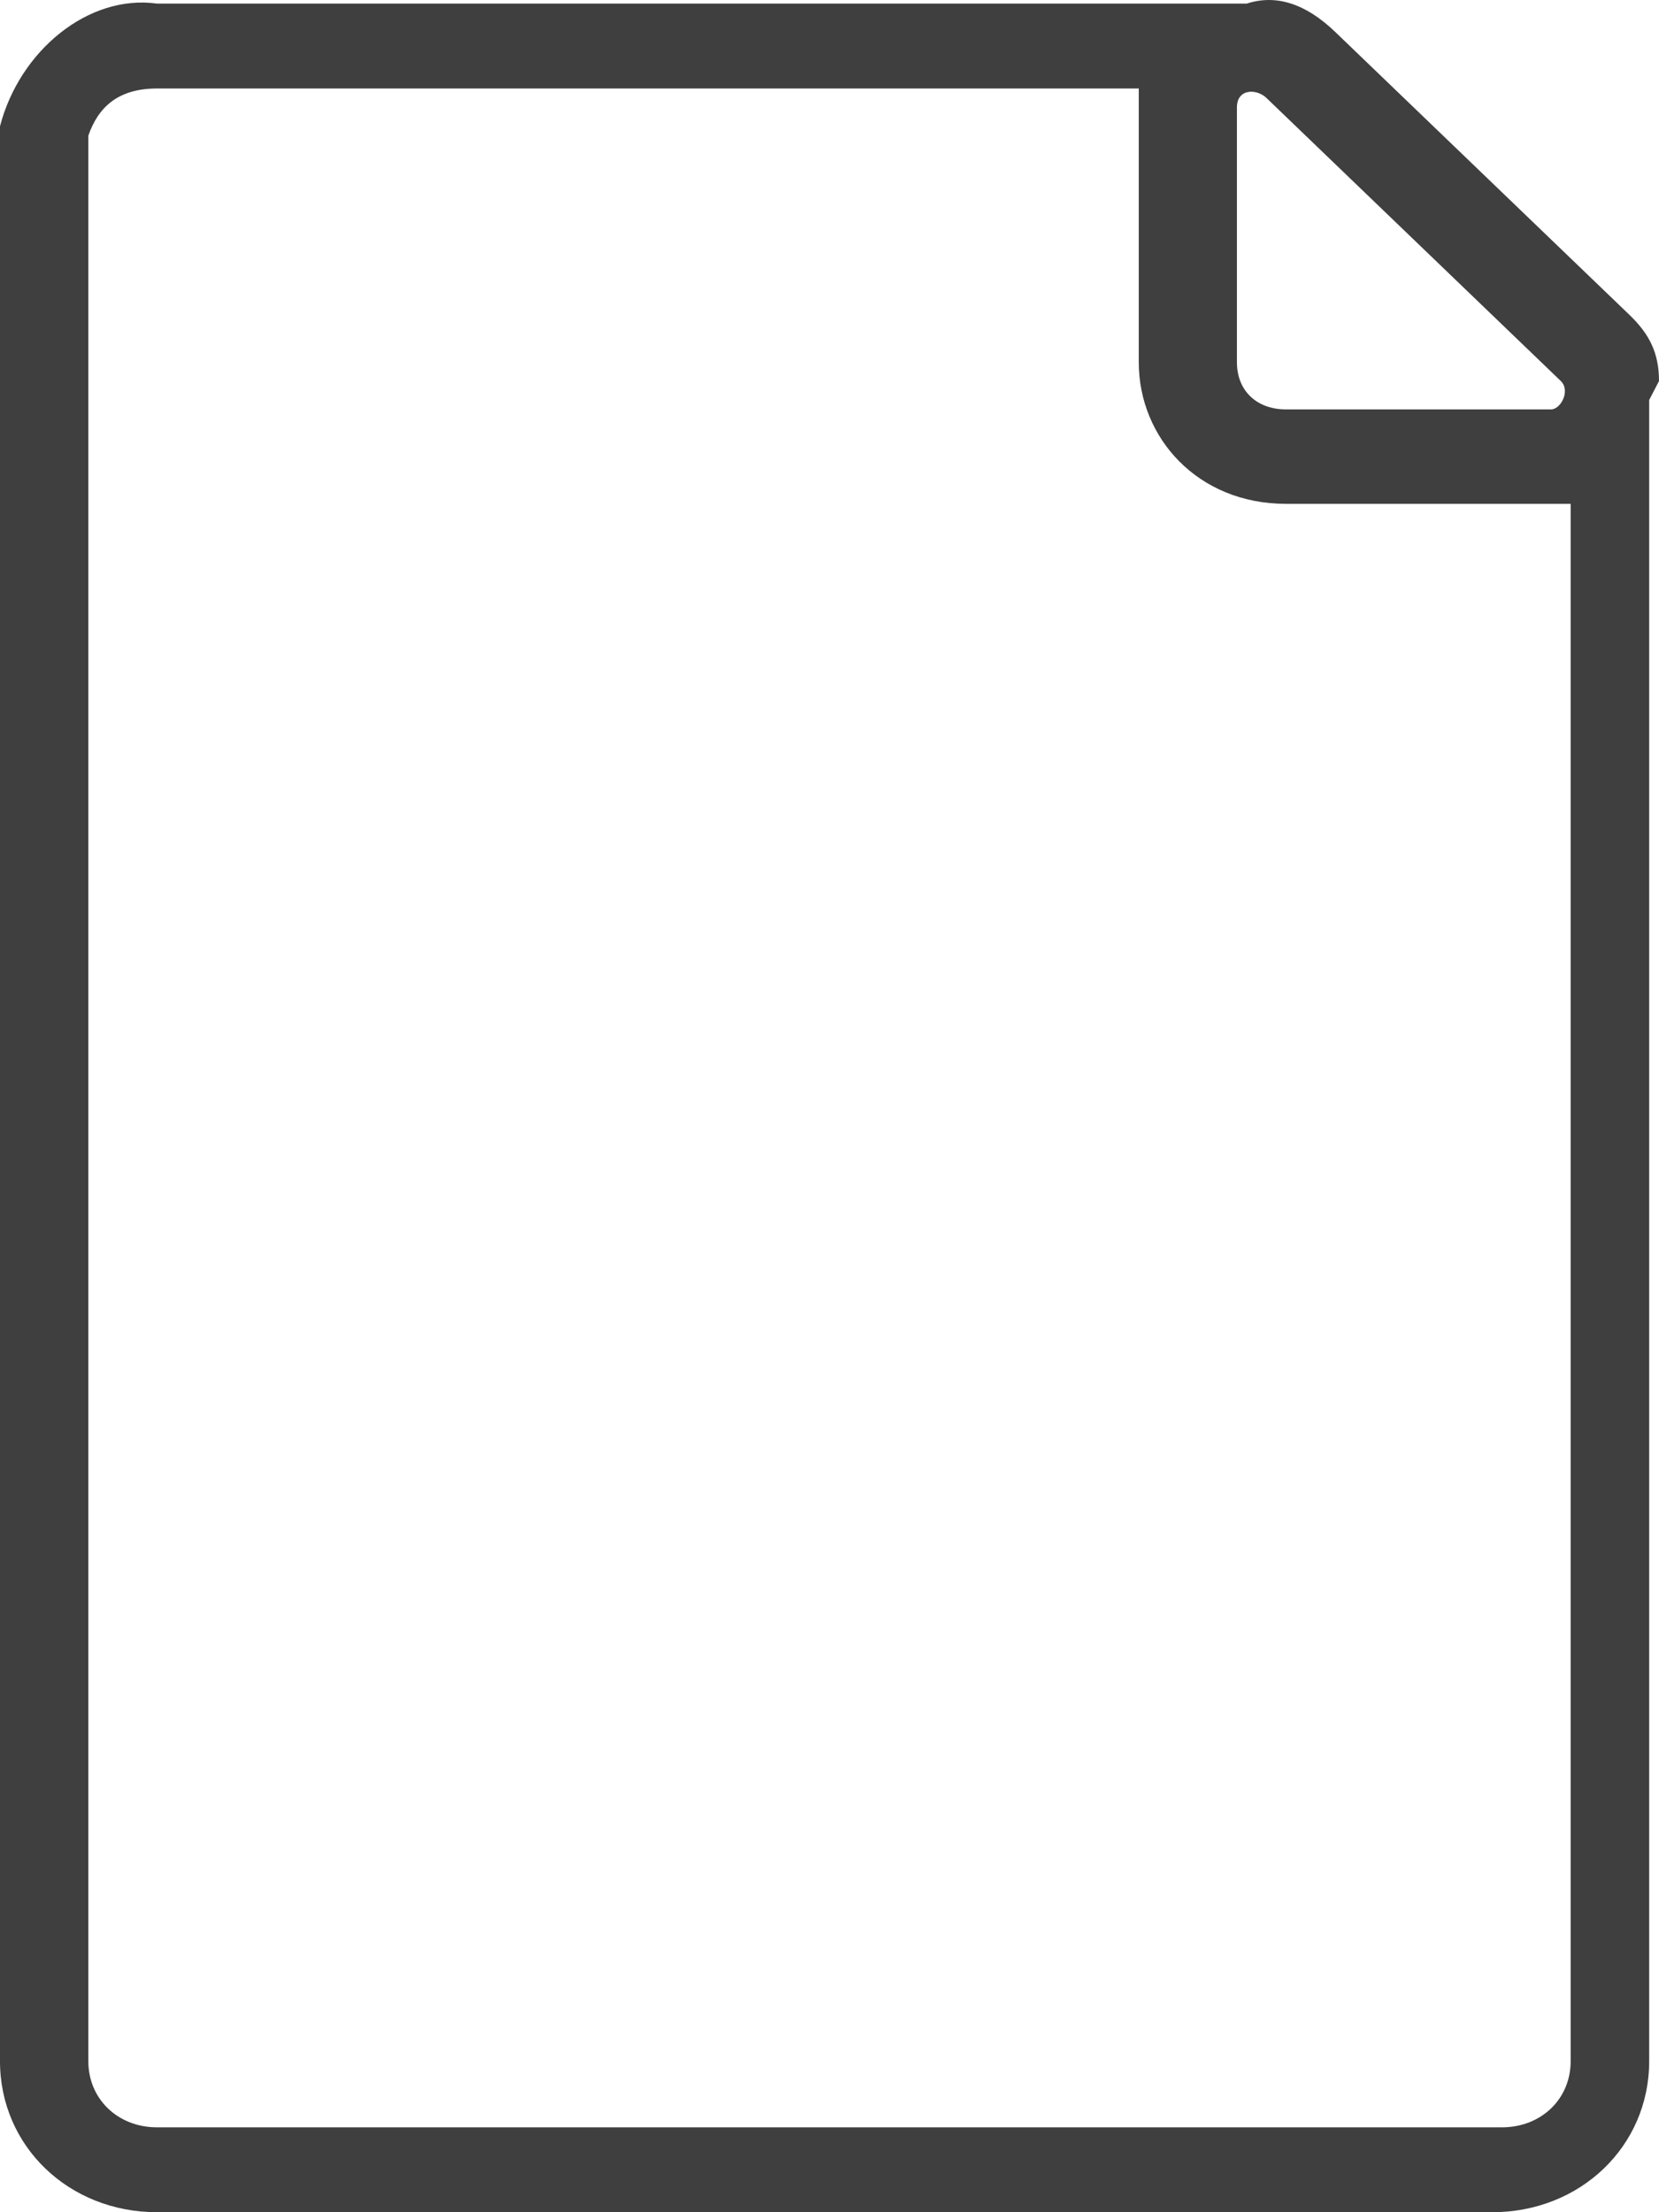 <svg width="12" height="16" viewBox="0 0 12 16" fill="none" xmlns="http://www.w3.org/2000/svg">
<path d="M12 2.756C12 2.551 11.929 2.415 11.787 2.278L9.657 0.23C9.444 0.026 9.231 -0.043 9.018 0.026H1.136C0.639 -0.043 0.142 0.367 0 0.913V14.908C0 15.522 0.497 16 1.136 16H10.793C11.432 16 11.929 15.522 11.929 14.908V2.893L12 2.756C12 2.825 12 2.825 12 2.756ZM11.29 2.756C11.361 2.825 11.29 2.961 11.219 2.961H9.302C9.089 2.961 8.947 2.825 8.947 2.62V0.777C8.947 0.64 9.089 0.64 9.16 0.708L11.29 2.756ZM11.361 14.908C11.361 15.181 11.148 15.386 10.864 15.386H1.136C0.852 15.386 0.639 15.181 0.639 14.908V0.981C0.71 0.777 0.852 0.64 1.136 0.64H8.237V2.62C8.237 3.166 8.663 3.644 9.302 3.644H11.361V14.908Z" fill="#3F3F3F"/>
</svg>
